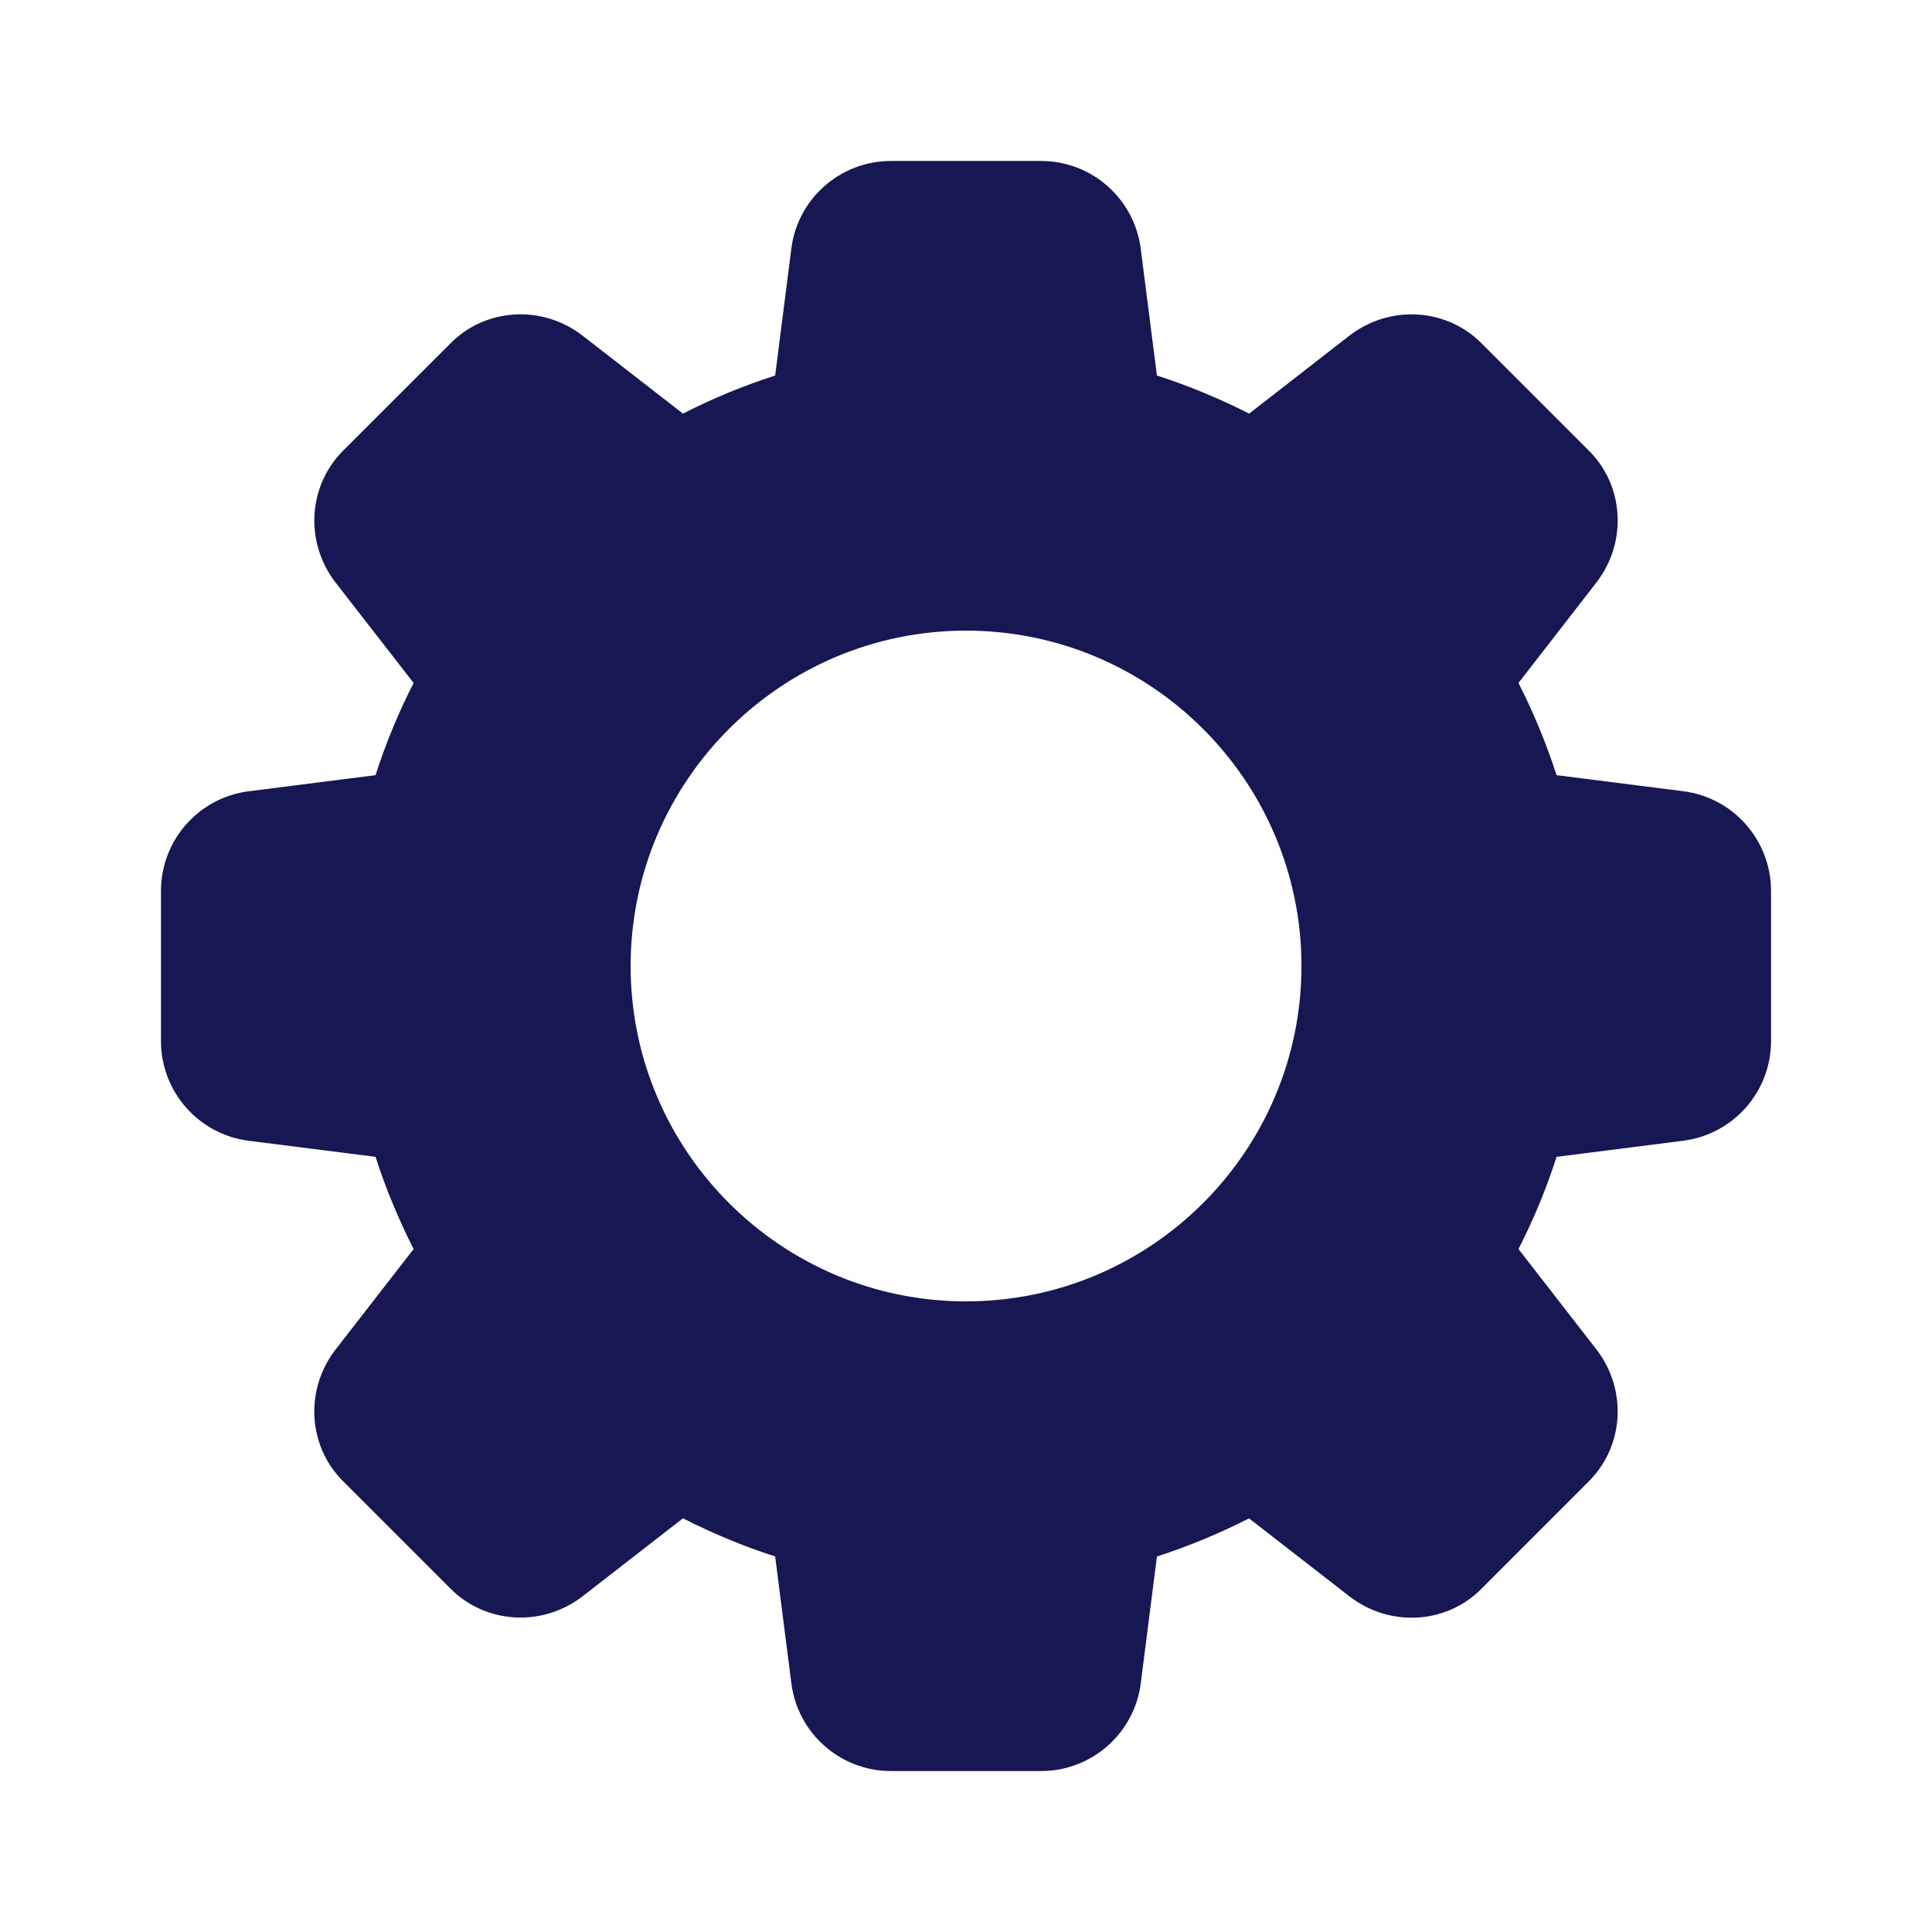 <svg viewBox="0 0 22 22" fill="none" xmlns="http://www.w3.org/2000/svg">
<path d="M19.161 9.009L17.725 8.827C17.607 8.462 17.461 8.111 17.291 7.777L18.177 6.635C18.536 6.173 18.494 5.521 18.084 5.123L16.881 3.92C16.48 3.506 15.828 3.465 15.365 3.823L14.224 4.71C13.89 4.54 13.539 4.394 13.174 4.276L12.991 2.842C12.922 2.266 12.434 1.833 11.856 1.833H10.145C9.566 1.833 9.078 2.266 9.01 2.839L8.827 4.276C8.462 4.394 8.11 4.539 7.777 4.71L6.635 3.823C6.174 3.465 5.522 3.506 5.124 3.916L3.92 5.119C3.506 5.521 3.464 6.173 3.823 6.636L4.71 7.777C4.539 8.111 4.394 8.462 4.276 8.827L2.842 9.009C2.266 9.078 1.833 9.566 1.833 10.145V11.856C1.833 12.434 2.266 12.922 2.839 12.991L4.276 13.173C4.394 13.538 4.54 13.889 4.71 14.223L3.823 15.365C3.464 15.827 3.506 16.479 3.917 16.877L5.12 18.08C5.522 18.493 6.173 18.534 6.636 18.176L7.777 17.289C8.111 17.46 8.463 17.606 8.827 17.724L9.01 19.157C9.078 19.734 9.566 20.167 10.145 20.167H11.856C12.434 20.167 12.922 19.734 12.991 19.161L13.174 17.724C13.538 17.606 13.889 17.46 14.223 17.29L15.365 18.177C15.828 18.536 16.48 18.494 16.877 18.084L18.08 16.88C18.494 16.479 18.536 15.827 18.177 15.364L17.291 14.223C17.462 13.889 17.608 13.538 17.725 13.173L19.158 12.991C19.733 12.922 20.167 12.434 20.167 11.856V10.145C20.167 9.566 19.734 9.078 19.161 9.009ZM11 14.819C8.894 14.819 7.181 13.106 7.181 11C7.181 8.894 8.894 7.181 11 7.181C13.107 7.181 14.82 8.894 14.82 11C14.82 13.106 13.107 14.819 11 14.819Z" fill="#171753"/>
</svg>
